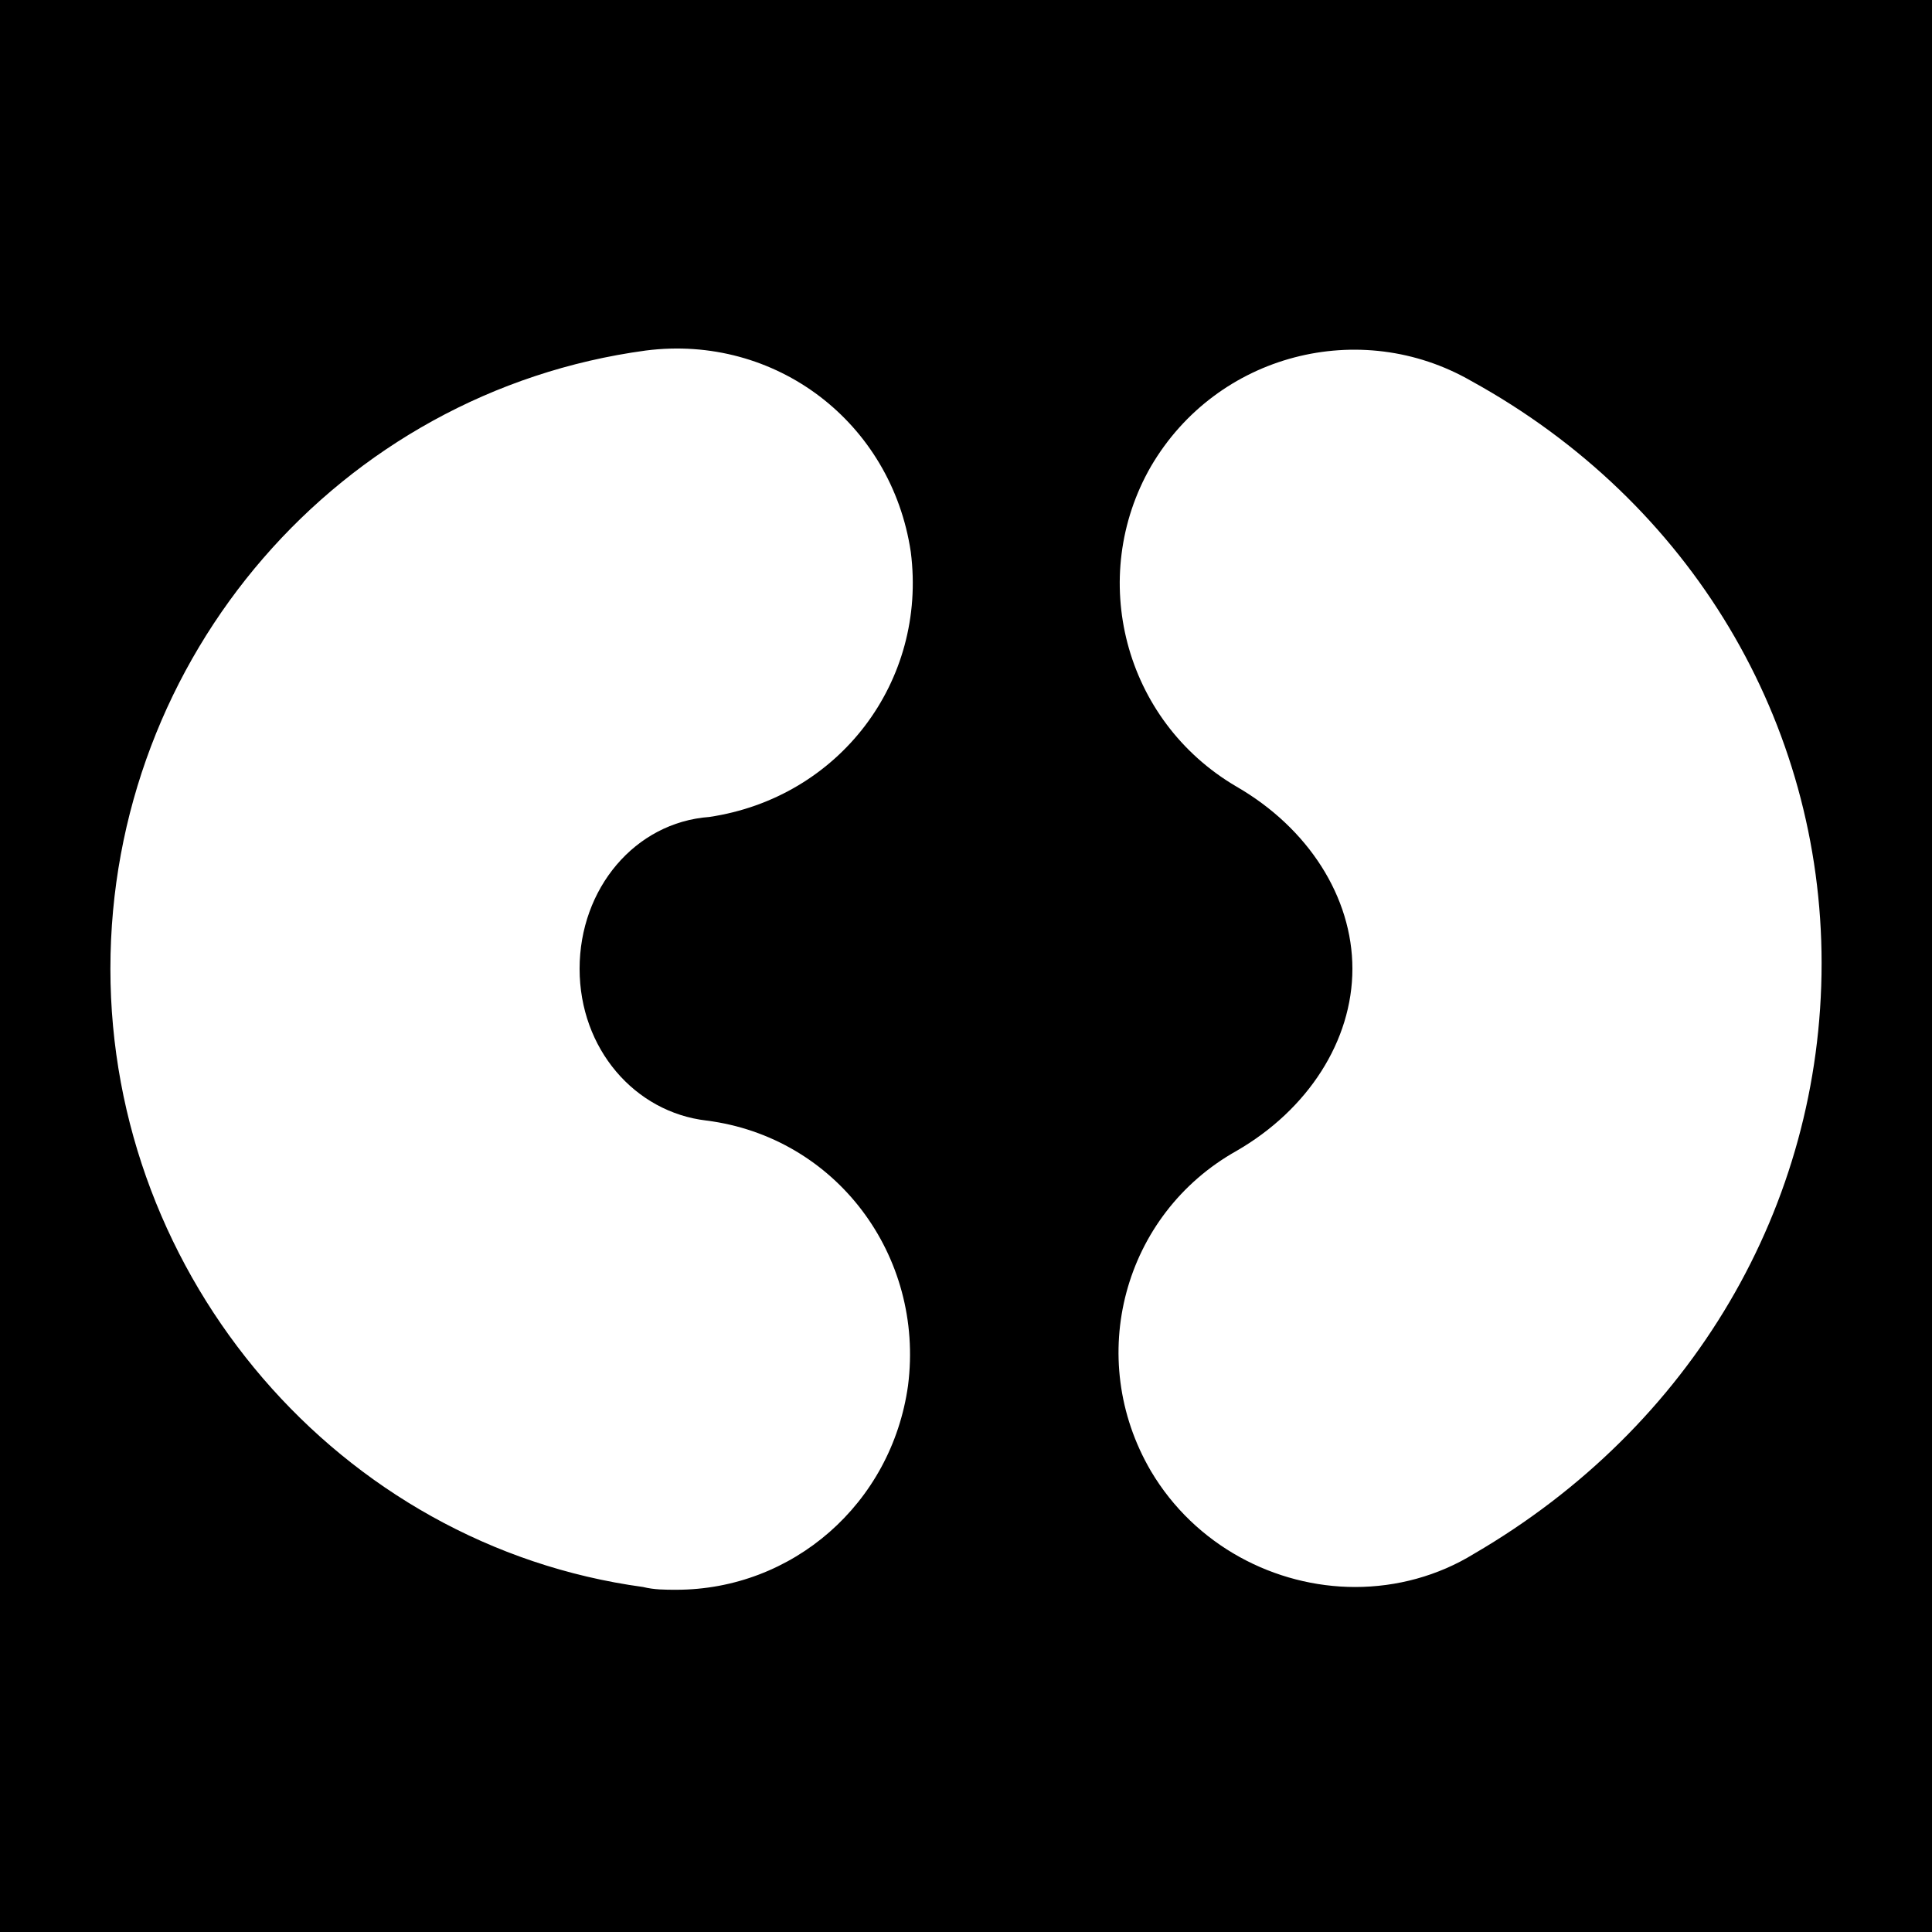 <?xml version="1.0" encoding="utf-8"?>
<!-- Generator: Adobe Illustrator 21.1.0, SVG Export Plug-In . SVG Version: 6.00 Build 0)  -->
<svg version="1.1" id="Layer_1" xmlns="http://www.w3.org/2000/svg" xmlns:xlink="http://www.w3.org/1999/xlink" x="0px" y="0px"
	 viewBox="0 0 70 70" style="enable-background:new 0 0 70 70;" xml:space="preserve">
<style type="text/css">
	.st0{fill:#FFFFFF;}
</style>
<path className="st0" d="M0,0v70h70V0H0z M25.6,40.6c4.7,0.6,7.9,4.9,7.3,9.6c-0.6,4.3-4.2,7.4-8.4,7.4c-0.4,0-0.8,0-1.2-0.1
	C12.3,56,4,46.3,4,35.1c0-11.3,8.3-20.9,19.4-22.4c4.7-0.6,8.9,2.6,9.6,7.3c0.6,4.7-2.6,8.9-7.3,9.6C23,29.8,21,32.2,21,35.1
	S23,40.3,25.6,40.6z M53.4,56.3c-1.3,0.8-2.8,1.2-4.3,1.2c-2.9,0-5.8-1.5-7.4-4.2c-2.4-4.1-1-9.3,3.1-11.6c2.6-1.5,4.2-4,4.2-6.6
	s-1.6-5.1-4.2-6.6c-4.1-2.4-5.4-7.6-3.1-11.6c2.4-4.1,7.6-5.4,11.6-3.1C61.3,18.2,66,26.2,66,34.9C66,43.7,61.3,51.7,53.4,56.3z"/>
</svg>
